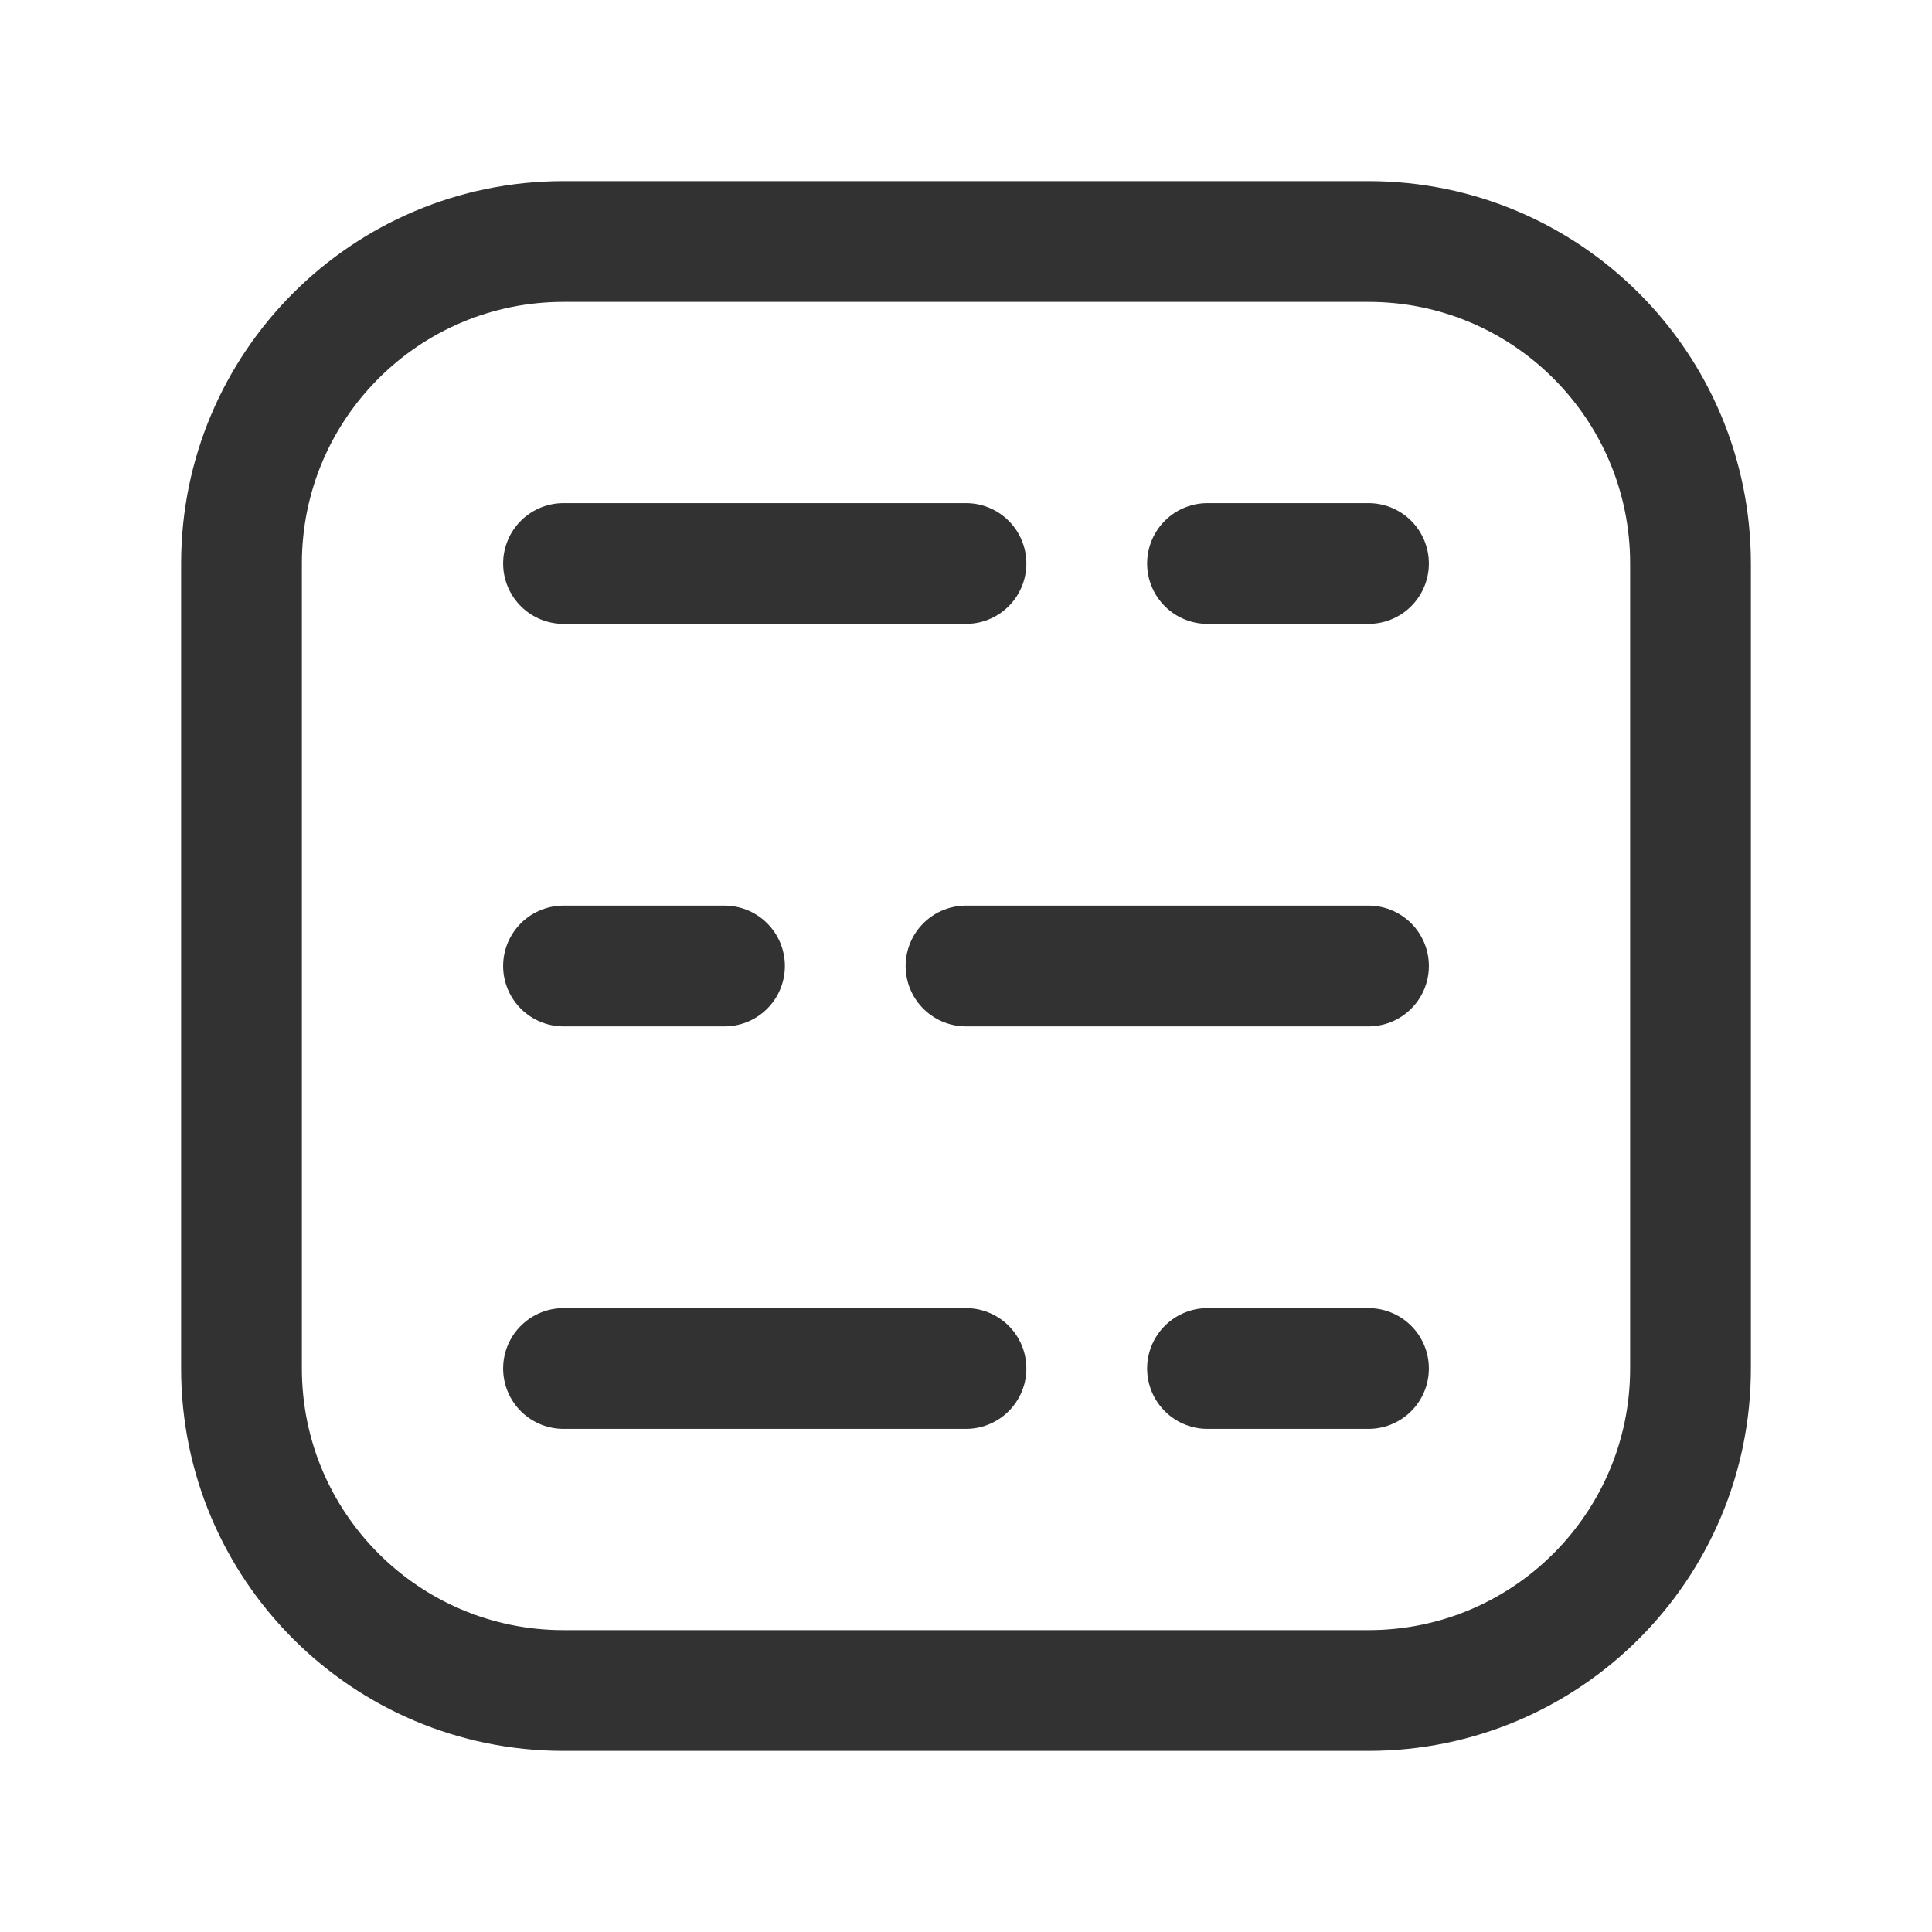 <?xml version="1.0" encoding="UTF-8"?><svg version="1.1" viewBox="0 0 24 24" xmlns="http://www.w3.org/2000/svg" xmlns:xlink="http://www.w3.org/1999/xlink"><g stroke-linecap="round" stroke-width="1.5" stroke="#323232" fill="none" stroke-linejoin="round"><path d="M7 3h10l-1.74846e-07 3.55271e-15c2.209-9.65645e-08 4 1.791 4 4v10 0c0 2.209-1.791 4-4 4h-10l-1.74846e-07-3.55271e-15c-2.209-9.65645e-08-4-1.791-4-4 0 0 0 0 0 0v-10l4.52971e-14 6.03983e-07c-3.33571e-07-2.209 1.791-4 4-4Z"></path><line x1="12" x2="17" y1="12" y2="12"></line><path d="M15 7h2"></path><path d="M7 7h5"></path><path d="M7 12h2"></path><path d="M7 17h5"></path><path d="M15 17h2"></path></g><path fill="none" d="M0 0h24v24h-24Z"></path></svg>